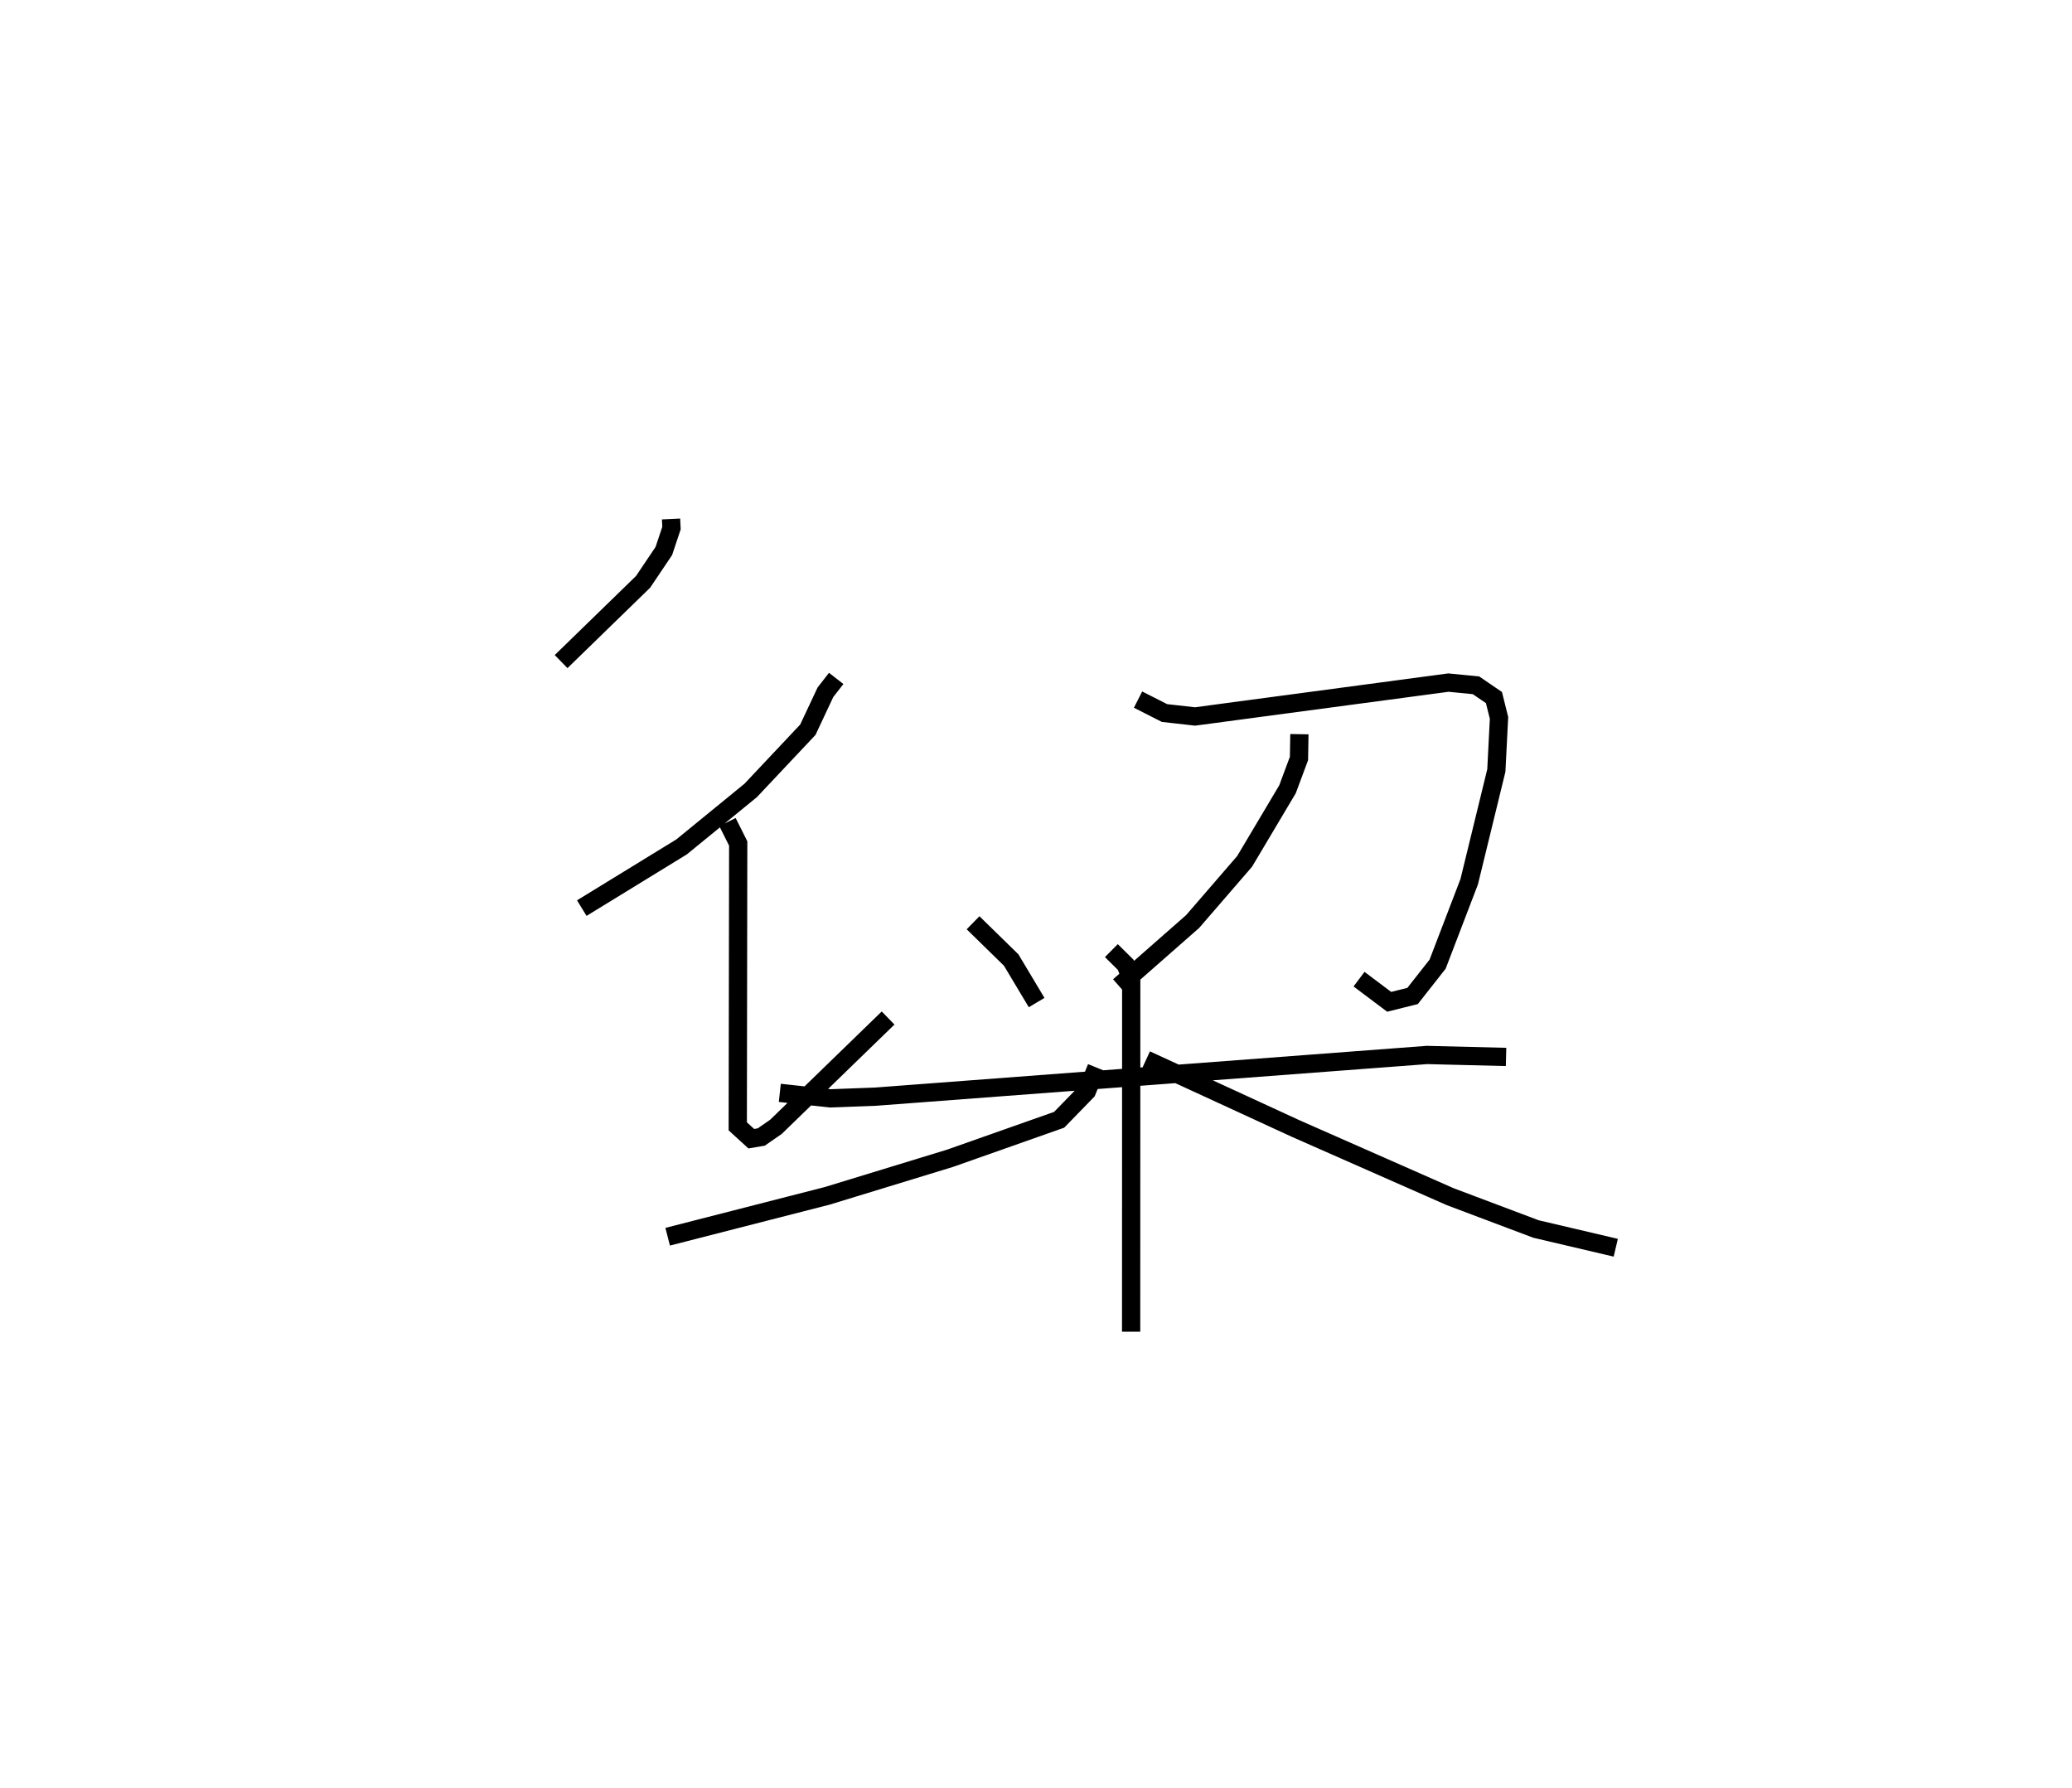 <?xml version="1.0" encoding="utf-8" ?>
<svg baseProfile="full" height="97.964" version="1.1" width="113.547" xmlns="http://www.w3.org/2000/svg" xmlns:ev="http://www.w3.org/2001/xml-events" xmlns:xlink="http://www.w3.org/1999/xlink"><defs /><rect fill="white" height="97.964" width="113.547" x="0" y="0" /><path d="M25,25 m0.0,0.0 m11.774,3.435 l0.024,0.5 -0.42,1.256 l-1.136,1.689 -4.493,4.37 m15.075,0.922 l-0.591,0.76 -0.962,2.051 l-3.132,3.326 -3.791,3.097 l-5.466,3.351 m7.985,-4.713 l0.587,1.172 -0.024,15.499 l0.741,0.677 0.545,-0.092 l0.807,-0.559 6.145,-5.962 m4.656,-5.219 l2.09,2.043 1.394,2.33 m5.558,-16.6 l1.451,0.736 1.671,0.188 l13.888,-1.856 1.511,0.149 l0.982,0.671 0.278,1.115 l-0.147,2.883 -1.487,6.093 l-1.731,4.517 -1.371,1.742 l-1.283,0.321 -1.652,-1.242 m-3.268,-13.423 l-0.023,1.332 -0.629,1.687 l-2.349,3.949 -2.85,3.298 l-4.03,3.539 m-18.593,5.848 l2.764,0.301 2.498,-0.094 l30.203,-2.283 4.334,0.108 m-21.629,-5.826 l0.786,0.778 0.302,0.793 l-0.005,19.31 m-1.898,-14.473 l-0.527,1.298 -1.52,1.563 l-5.982,2.11 -6.726,2.057 l-8.745,2.241 m26.22,-9.703 l8.191,3.773 8.468,3.734 l4.703,1.772 4.374,1.027 " fill="none" stroke="black" stroke-width="1" /></svg>